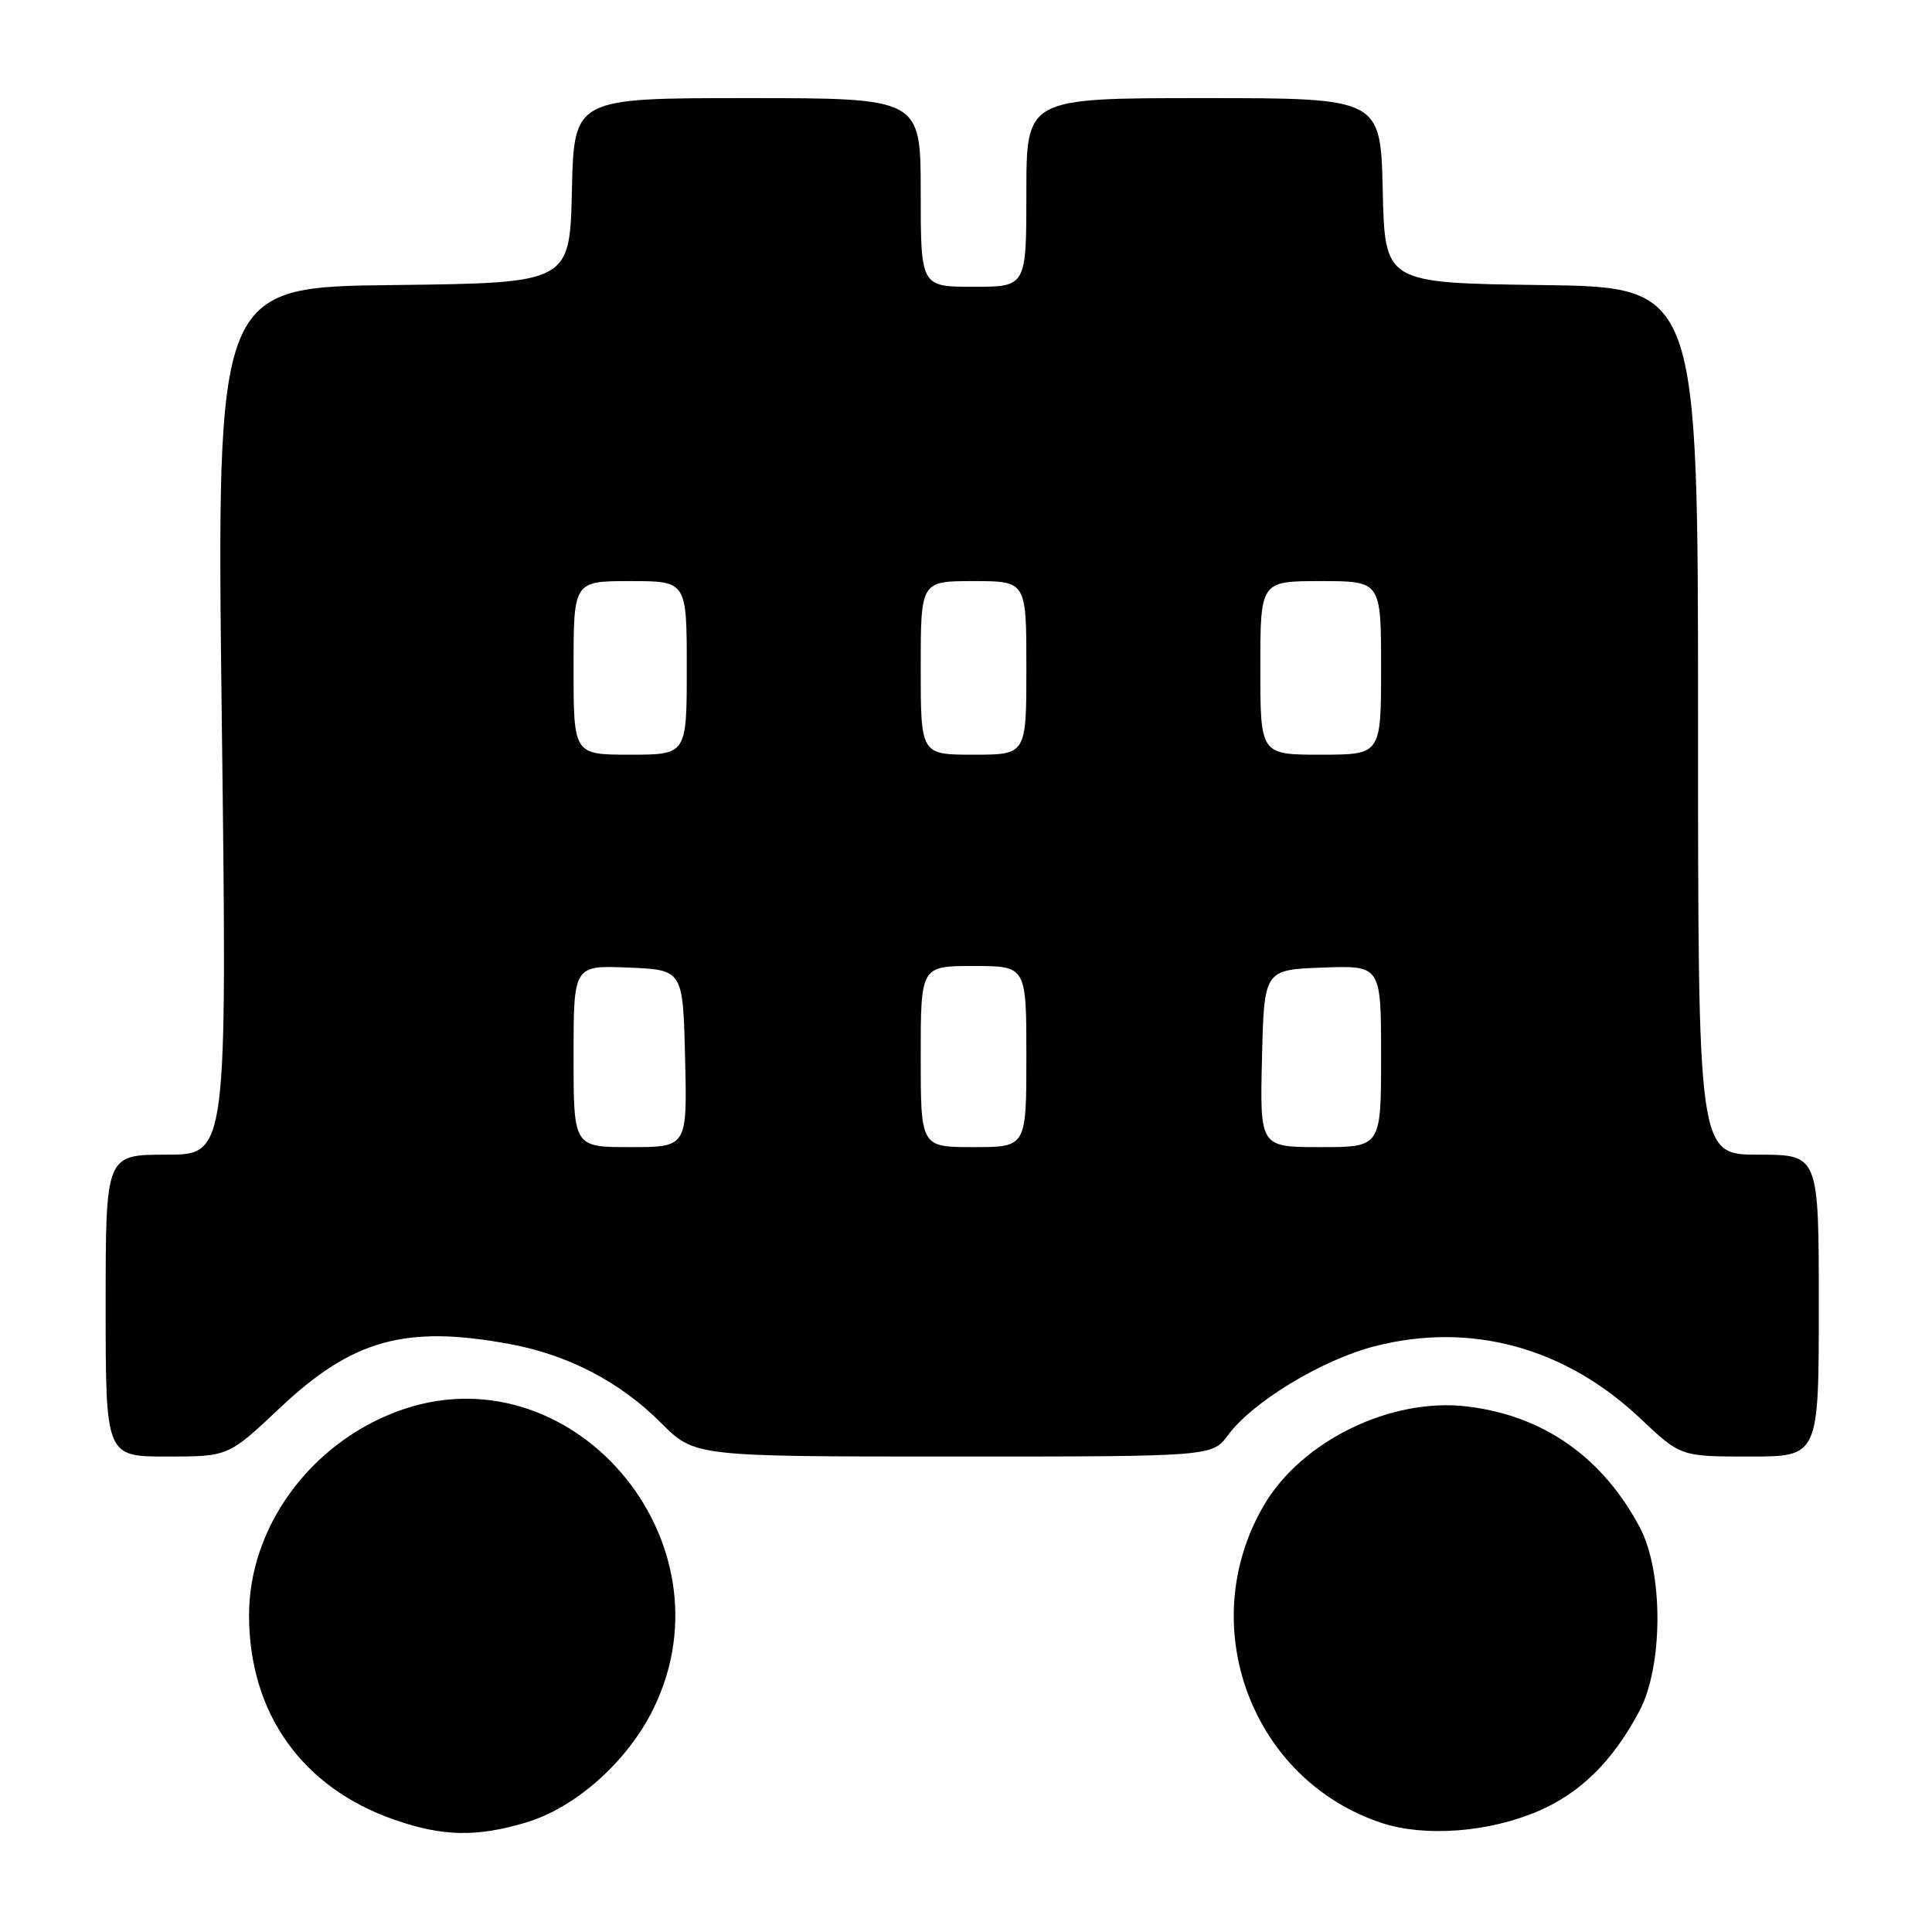 <?xml version="1.0" encoding="UTF-8" standalone="no"?>
<!DOCTYPE svg PUBLIC "-//W3C//DTD SVG 1.1//EN" "http://www.w3.org/Graphics/SVG/1.1/DTD/svg11.dtd" >
<svg xmlns="http://www.w3.org/2000/svg" xmlns:xlink="http://www.w3.org/1999/xlink" version="1.1" viewBox="0 0 256 256">
 <g >
 <path fill="currentColor"
d=" M 69.67 241.50 C 76.28 239.54 83.17 233.39 86.59 226.40 C 97.56 203.98 75.43 178.42 52.53 187.06 C 40.99 191.41 33.00 202.44 33.00 214.02 C 33.00 227.02 40.04 236.90 52.33 241.15 C 58.70 243.35 63.15 243.44 69.67 241.50 Z  M 203.81 239.99 C 209.45 237.56 213.71 233.35 217.23 226.72 C 220.39 220.76 220.42 208.29 217.28 202.38 C 212.32 193.05 204.47 187.55 194.36 186.36 C 184.30 185.16 172.47 190.92 167.48 199.45 C 158.16 215.34 165.83 235.92 183.17 241.58 C 188.87 243.43 197.31 242.78 203.81 239.99 Z  M 37.10 186.55 C 46.69 177.50 53.74 175.54 67.53 178.09 C 75.29 179.52 82.16 183.10 87.61 188.56 C 92.05 193.00 92.05 193.00 126.34 193.00 C 160.62 193.00 160.62 193.00 162.73 190.15 C 166.00 185.73 175.19 180.17 182.17 178.38 C 194.87 175.12 207.39 178.53 217.35 187.95 C 222.69 193.00 222.69 193.00 231.85 193.00 C 241.00 193.00 241.00 193.00 241.00 173.00 C 241.00 153.00 241.00 153.00 233.00 153.00 C 225.00 153.00 225.00 153.00 225.00 95.52 C 225.00 38.04 225.00 38.04 204.25 37.77 C 183.50 37.50 183.50 37.50 183.22 25.25 C 182.94 13.00 182.94 13.00 159.47 13.00 C 136.00 13.00 136.00 13.00 136.00 25.50 C 136.00 38.00 136.00 38.00 129.00 38.00 C 122.00 38.00 122.00 38.00 122.00 25.50 C 122.00 13.00 122.00 13.00 99.03 13.00 C 76.06 13.00 76.06 13.00 75.78 25.25 C 75.50 37.50 75.50 37.50 52.09 37.77 C 28.68 38.04 28.68 38.04 29.39 95.52 C 30.10 153.00 30.10 153.00 22.05 153.00 C 14.00 153.00 14.00 153.00 14.00 173.00 C 14.00 193.00 14.00 193.00 22.13 193.00 C 30.26 193.00 30.26 193.00 37.10 186.55 Z  M 76.00 139.96 C 76.00 127.91 76.00 127.91 83.25 128.21 C 90.50 128.50 90.50 128.50 90.78 140.25 C 91.06 152.00 91.06 152.00 83.53 152.00 C 76.00 152.00 76.00 152.00 76.00 139.96 Z  M 122.00 140.00 C 122.00 128.00 122.00 128.00 129.00 128.00 C 136.00 128.00 136.00 128.00 136.00 140.00 C 136.00 152.00 136.00 152.00 129.00 152.00 C 122.00 152.00 122.00 152.00 122.00 140.00 Z  M 167.22 140.25 C 167.50 128.50 167.50 128.50 175.25 128.21 C 183.00 127.92 183.00 127.92 183.00 139.96 C 183.00 152.00 183.00 152.00 174.97 152.00 C 166.94 152.00 166.94 152.00 167.22 140.25 Z  M 76.00 88.50 C 76.00 77.00 76.00 77.00 83.50 77.00 C 91.00 77.00 91.00 77.00 91.00 88.50 C 91.00 100.00 91.00 100.00 83.50 100.00 C 76.00 100.00 76.00 100.00 76.00 88.50 Z  M 122.00 88.50 C 122.00 77.00 122.00 77.00 129.00 77.00 C 136.00 77.00 136.00 77.00 136.00 88.50 C 136.00 100.00 136.00 100.00 129.00 100.00 C 122.00 100.00 122.00 100.00 122.00 88.50 Z  M 167.00 88.50 C 167.00 77.00 167.00 77.00 175.00 77.00 C 183.00 77.00 183.00 77.00 183.00 88.50 C 183.00 100.00 183.00 100.00 175.00 100.00 C 167.00 100.00 167.00 100.00 167.00 88.50 Z "/>
</g>
</svg>